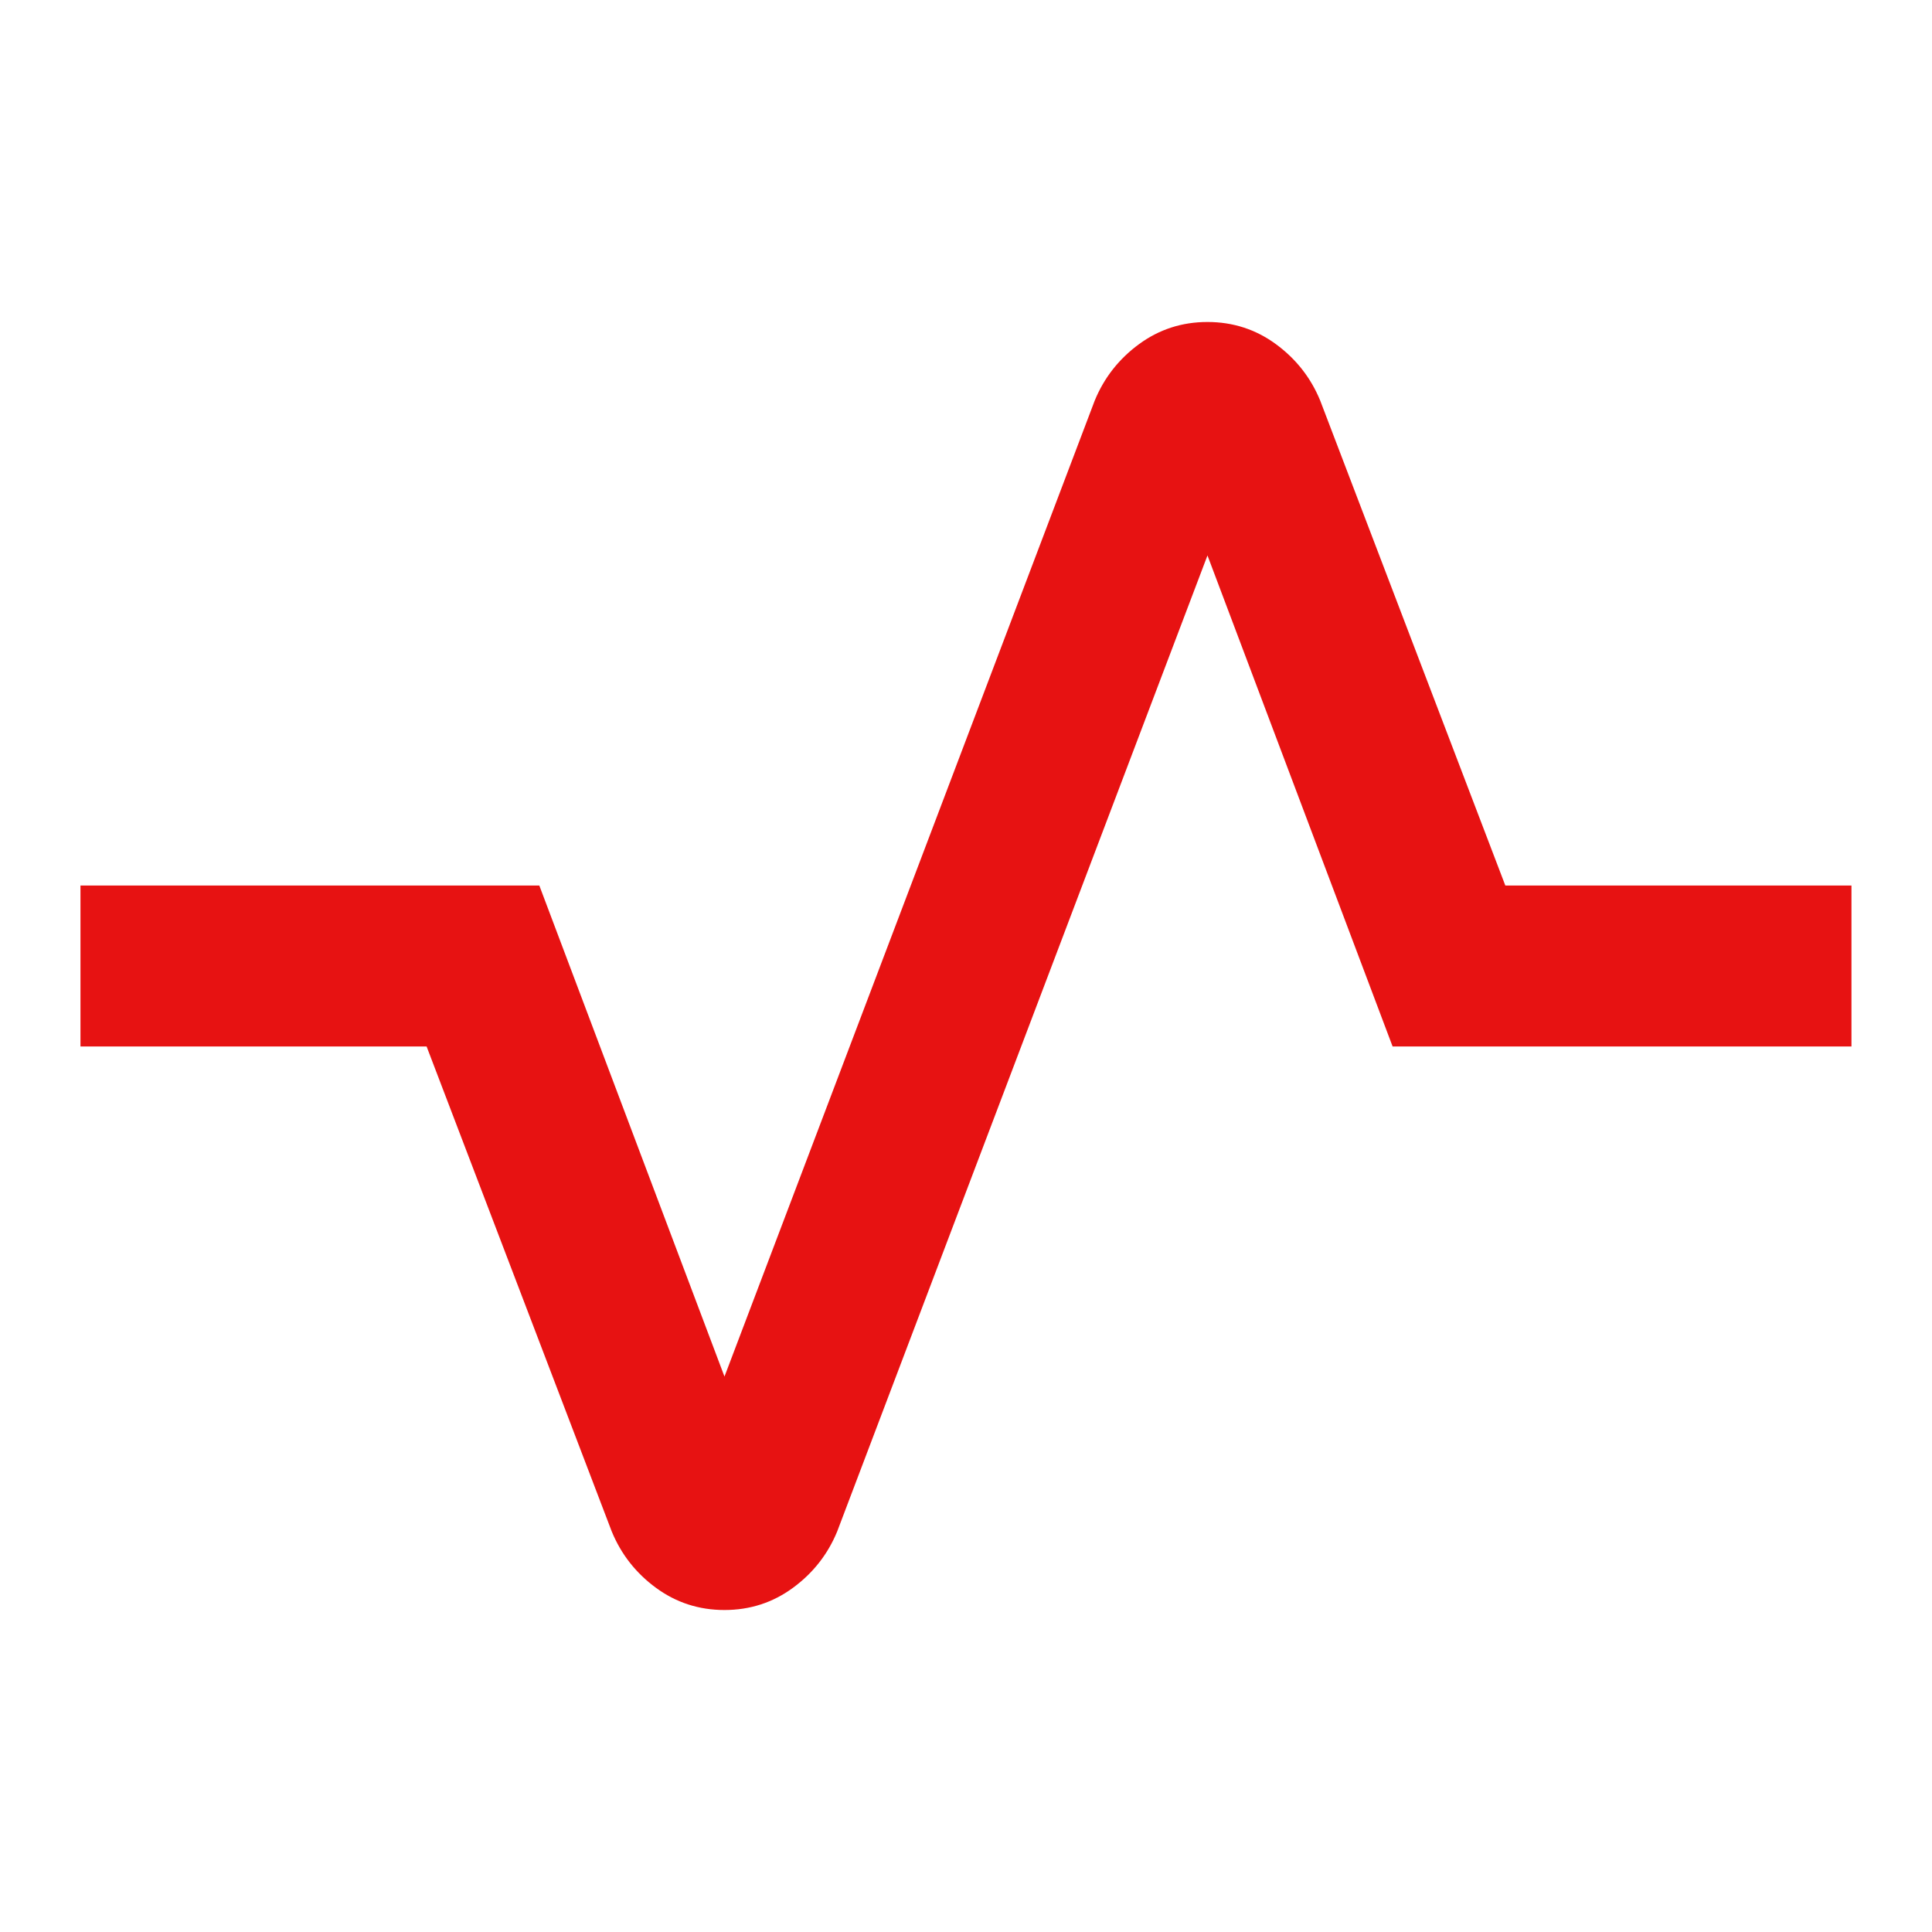 <svg width="80" height="80" viewBox="0 0 80 80" fill="none" xmlns="http://www.w3.org/2000/svg">
<mask id="mask0_174_1883" style="mask-type:alpha" maskUnits="userSpaceOnUse" x="0" y="0" width="80" height="80">
<rect width="80" height="80" fill="#D9D9D9"/>
</mask>
<g mask="url(#mask0_174_1883)">
<path d="M29.999 66.667C28.943 66.667 27.999 66.361 27.165 65.75C26.332 65.139 25.721 64.361 25.332 63.417L17.665 43.333H3.332V36.667H22.332L29.999 57L45.332 16.583C45.721 15.639 46.332 14.861 47.165 14.25C47.999 13.639 48.943 13.333 49.999 13.333C51.054 13.333 51.999 13.639 52.832 14.25C53.665 14.861 54.276 15.639 54.665 16.583L62.332 36.667H76.665V43.333H57.665L49.999 23L34.665 63.417C34.276 64.361 33.665 65.139 32.832 65.75C31.999 66.361 31.054 66.667 29.999 66.667Z" fill="#E71212"/>
</g>
</svg>
